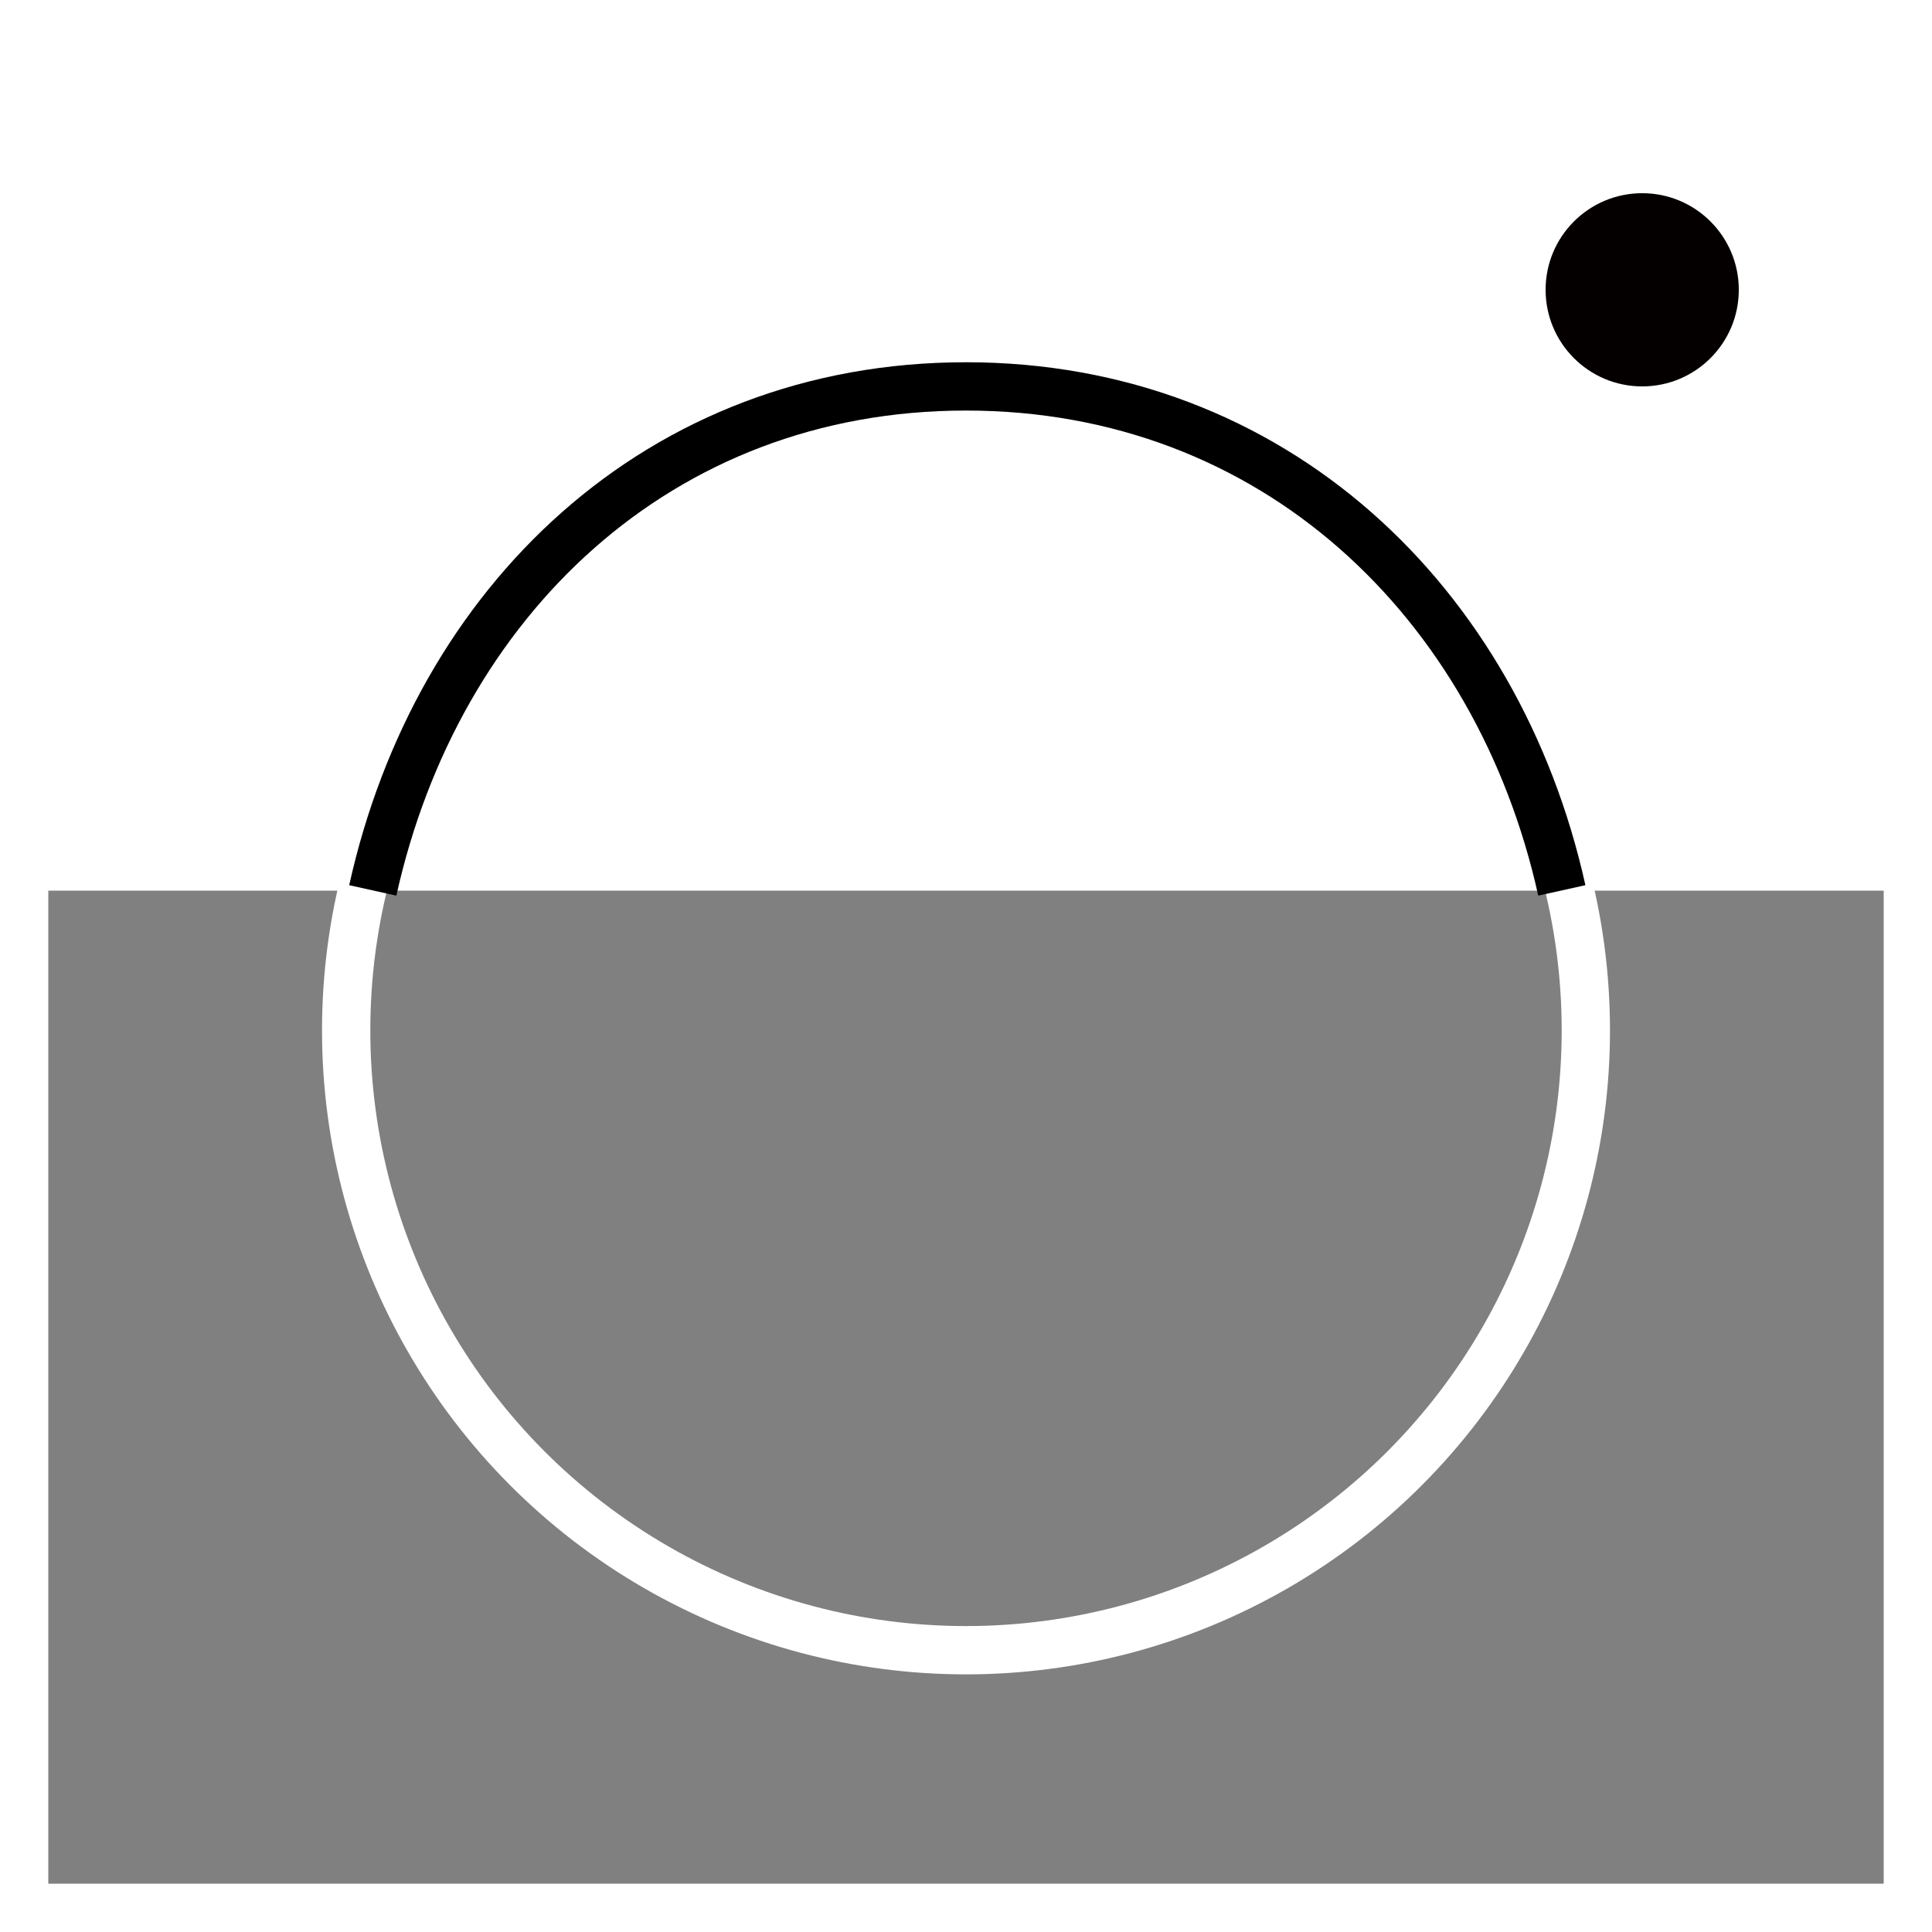 <svg width="40" height="40" viewBox="0 0 40 40" fill="none" xmlns="http://www.w3.org/2000/svg">
<rect x="0" y="0" width="40" height="40" fill="#808080" stroke="none"/>
<g style="mix-blend-mode:luminosity">
<circle cx="20" cy="21.333" r="12.833" stroke="white"/>
</g>
<rect width="40" height="18.44" fill="white"/>
<path d="M7.718 18.435C9.041 12.465 13.631 8 20 8C26.368 8 31.012 12.465 32.336 18.435" stroke="black"/>
<circle cx="34" cy="6" r="2" fill="#040000"/>
<rect x="0.5" y="0.5" width="39" height="39" stroke="white"/>
</svg>
